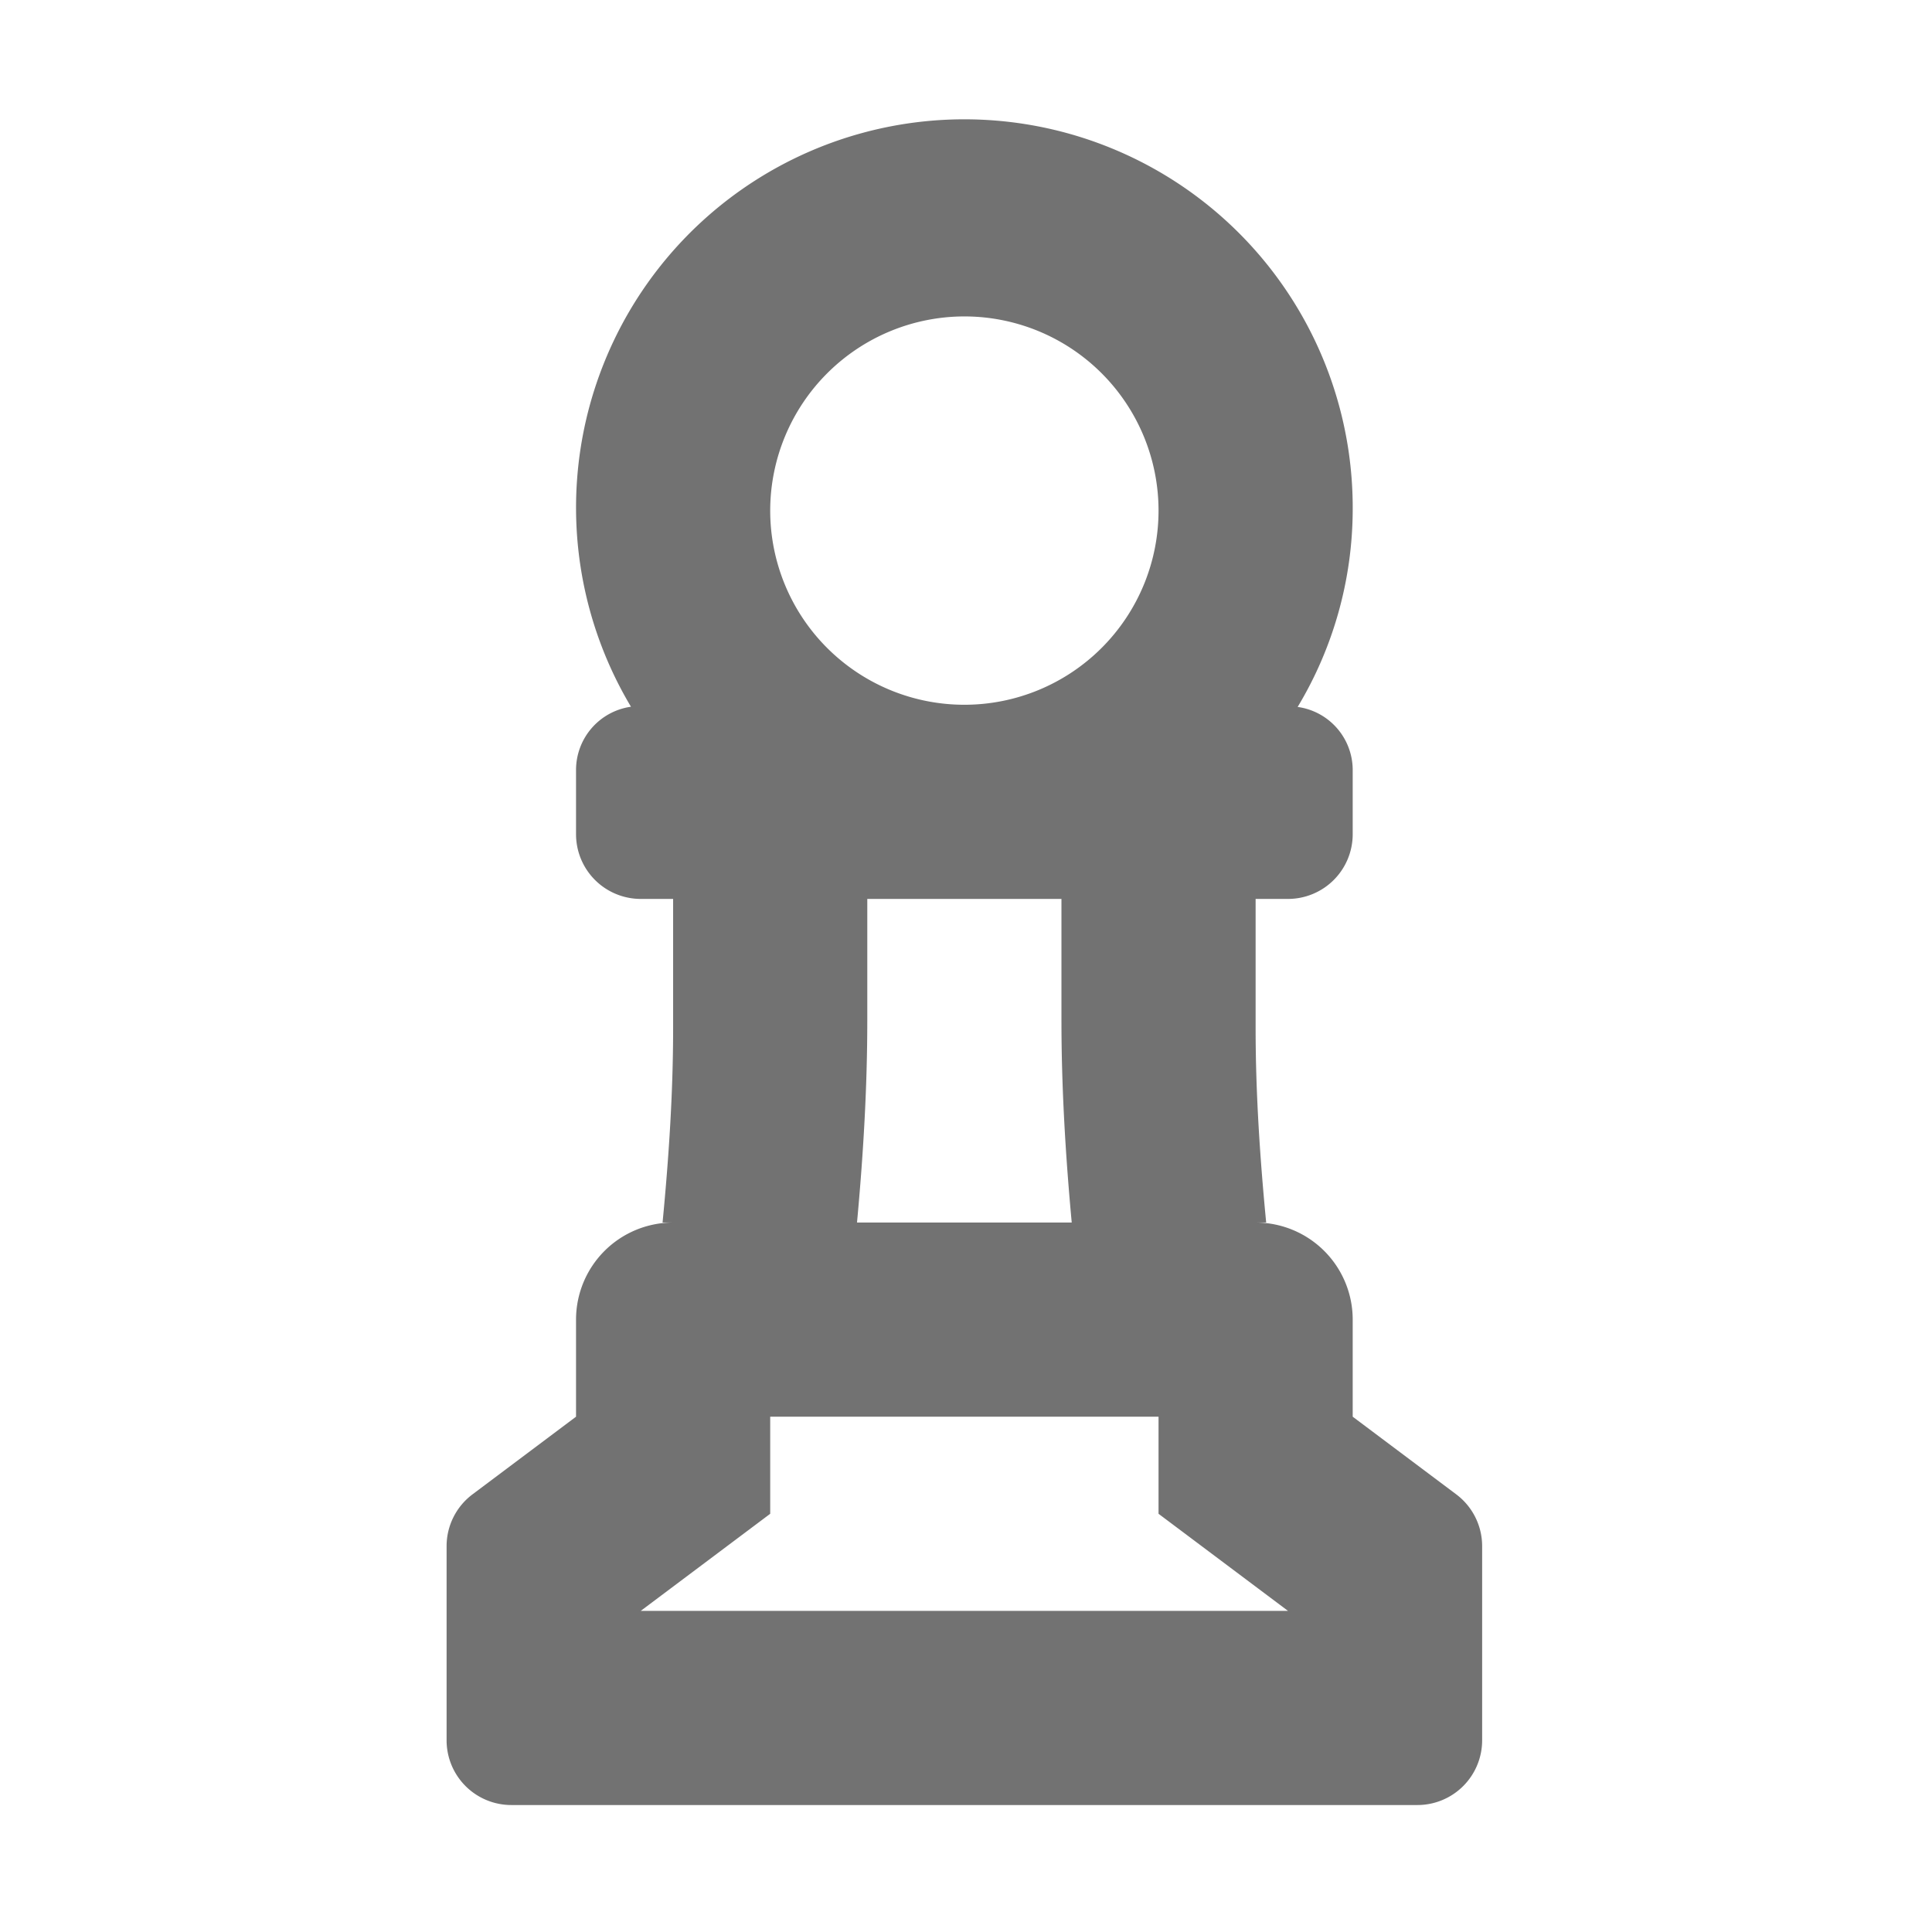 ﻿<?xml version='1.0' encoding='UTF-8'?>
<svg viewBox="-7.397 4.407 32 32" xmlns="http://www.w3.org/2000/svg">
  <g transform="matrix(0.067, 0, 0, 0.067, 0, 0)">
    <path d="M249.6, 435.2L224, 416L224, 392A24 24 0 0 0 200, 368L202.61, 368C201.07, 352 200, 336 200, 320L200, 288L208, 288A16 16 0 0 0 224, 272L224, 256A15.76 15.76 0 0 0 210.39, 240.54A95 95 0 0 0 224, 192A96 96 0 1 0 45.58, 240.49A15.79 15.79 0 0 0 32, 256L32, 272A16 16 0 0 0 48, 288L56, 288L56, 320C56, 336 54.93, 352 53.39, 368L56, 368A24 24 0 0 0 32, 392L32, 416L6.4, 435.2A16 16 0 0 0 0, 448L0, 496A16 16 0 0 0 16, 512L240, 512A16 16 0 0 0 256, 496L256, 448A16 16 0 0 0 249.6, 435.2zM152, 288L152, 318C152, 334.69 153, 351.35 154.54, 368L101.46, 368C103, 351.38 104, 334.72 104, 318L104, 288zM128, 144A48 48 0 1 1 80, 192A48.05 48.05 0 0 1 128, 144zM48, 464L80, 440L80, 416L176, 416L176, 440L208, 464z" fill="#727272" fill-opacity="1" class="Black" />
  </g>
</svg>